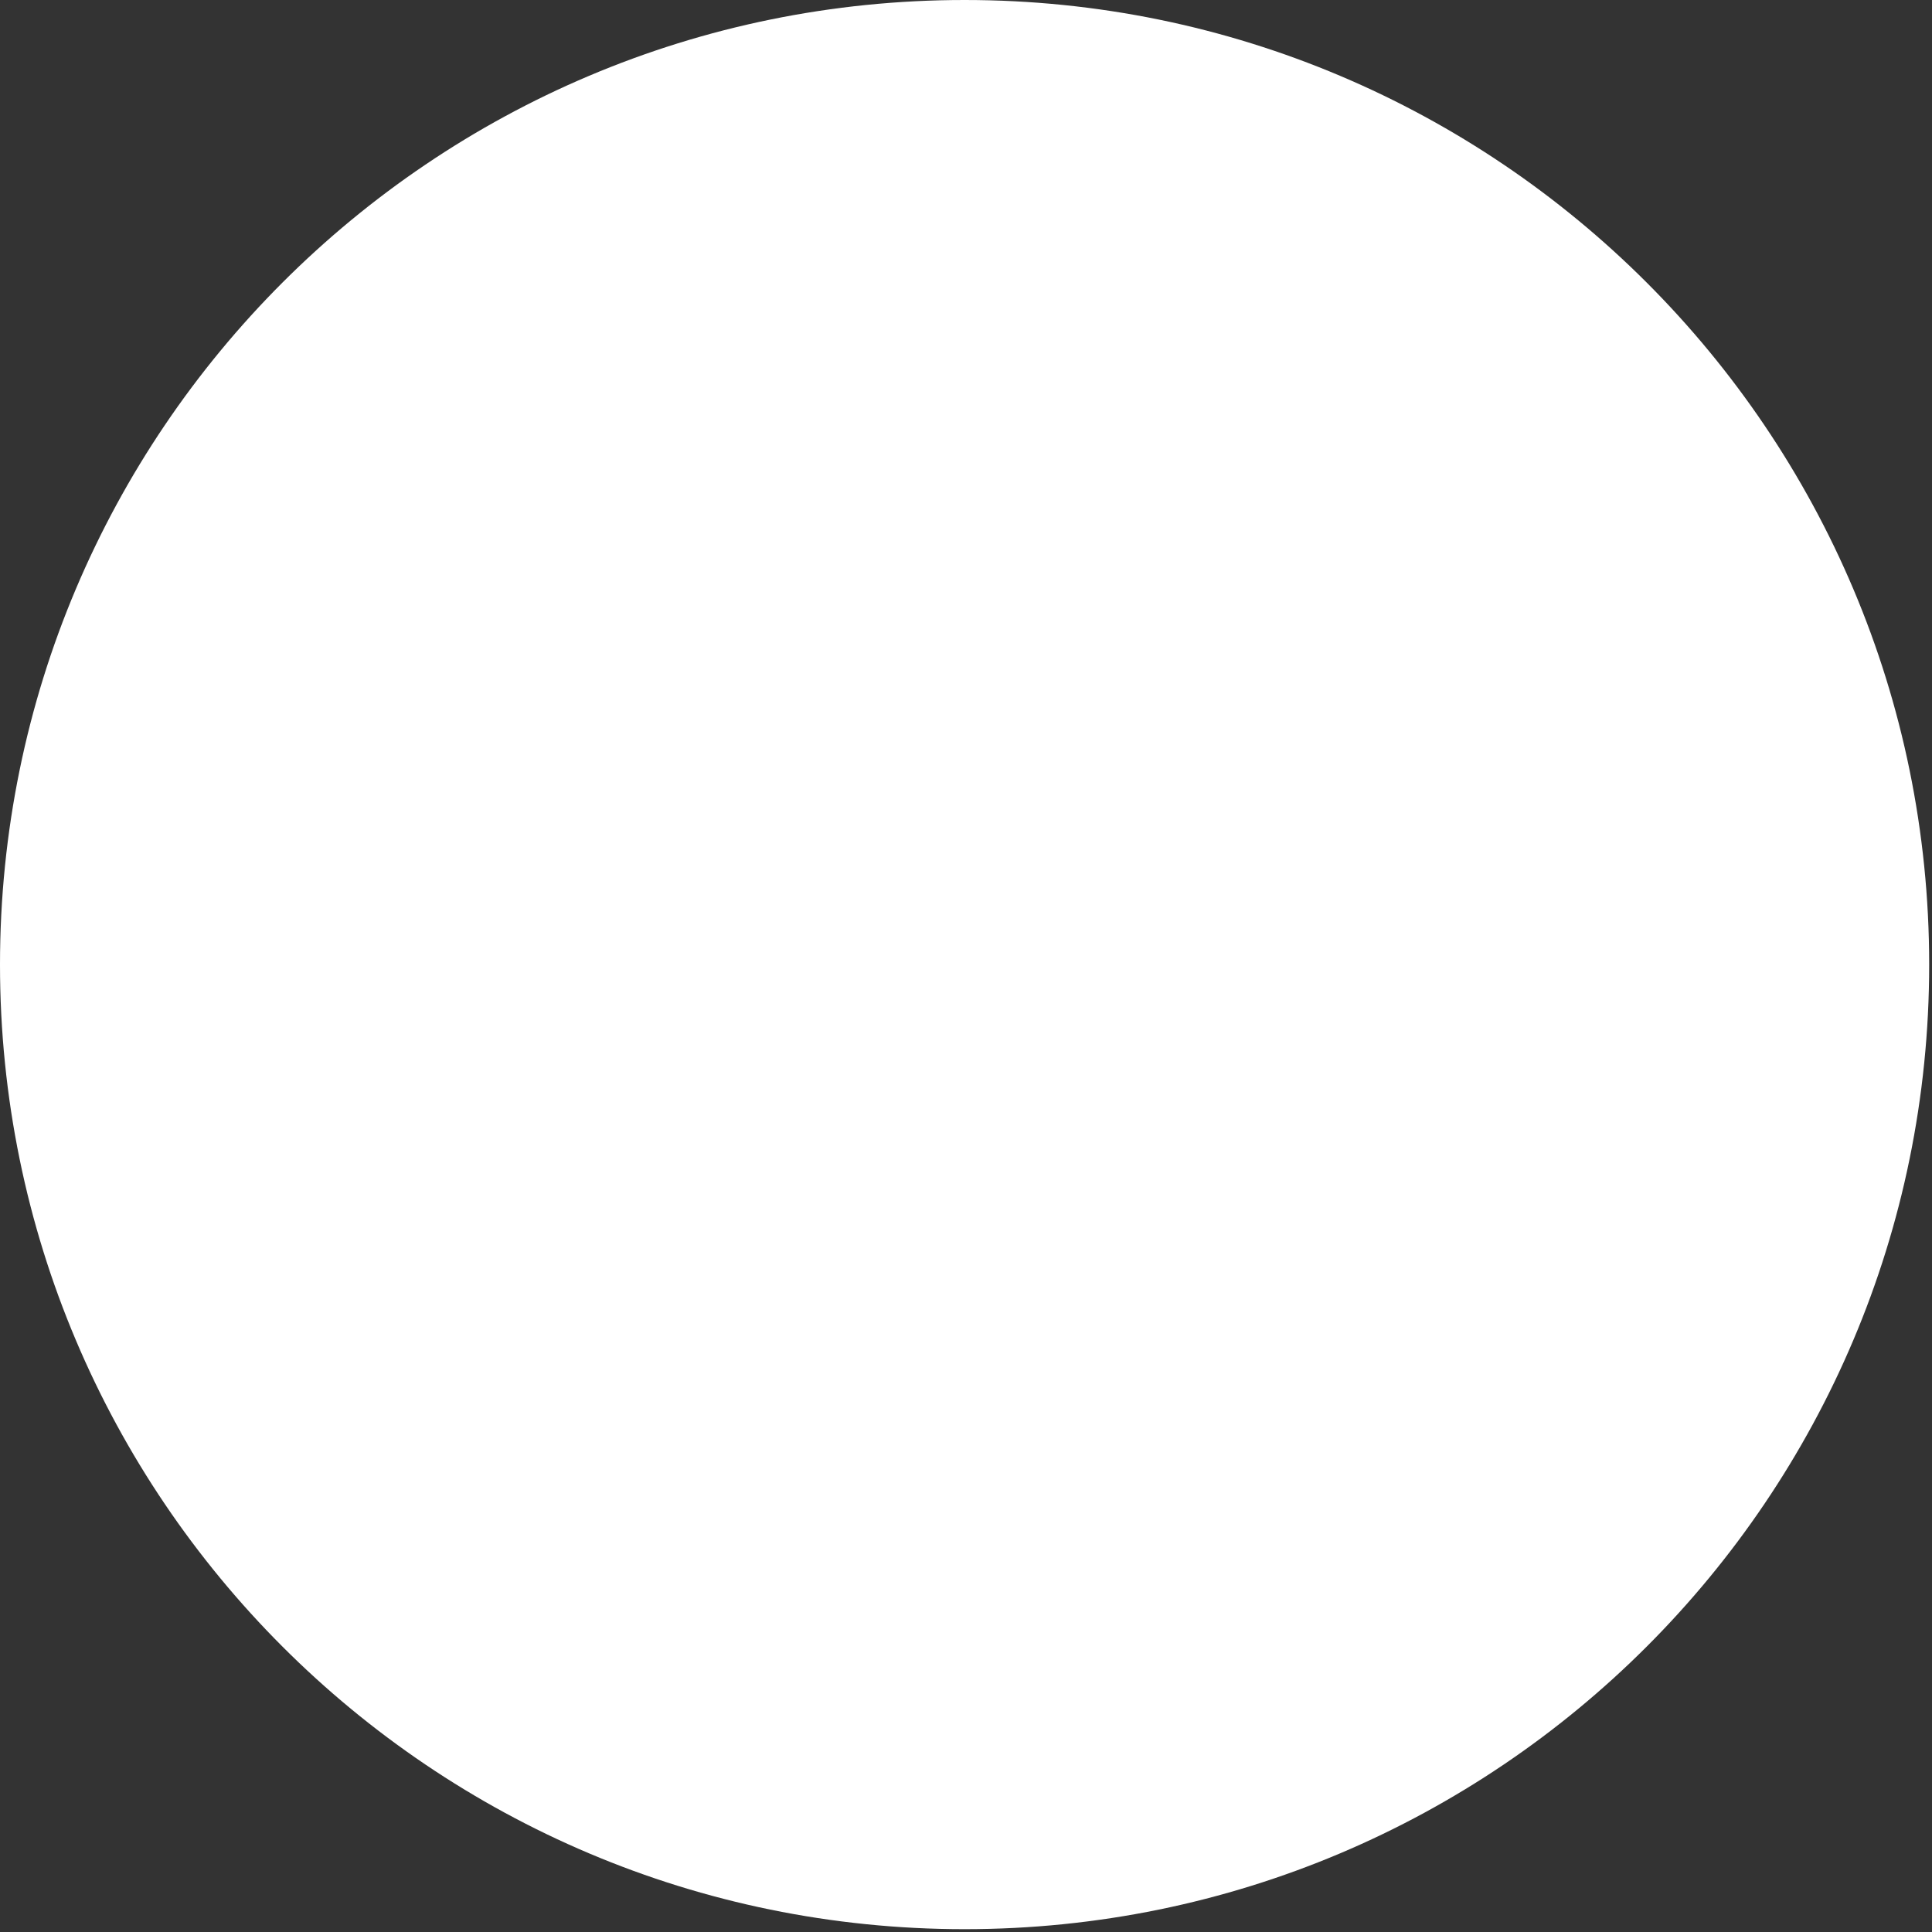 <svg xmlns="http://www.w3.org/2000/svg" xmlns:xlink="http://www.w3.org/1999/xlink" width="731" zoomAndPan="magnify" viewBox="0 0 548.25 548.25" height="731" preserveAspectRatio="xMidYMid meet" version="1.0"><rect x="0" y="0" width="548.25" height="548.25" fill="#333333" stroke="none"/><defs><clipPath id="c105de751b"><path d="M 0 0 L 547.449 0 L 547.449 547.449 L 0 547.449 Z M 0 0 " clip-rule="nonzero"/></clipPath><clipPath id="453cfdee57"><path d="M 273.723 0 C 122.551 0 0 122.551 0 273.723 C 0 424.898 122.551 547.449 273.723 547.449 C 424.898 547.449 547.449 424.898 547.449 273.723 C 547.449 122.551 424.898 0 273.723 0 Z M 273.723 0 " clip-rule="nonzero"/></clipPath></defs><g clip-path="url(#c105de751b)"><g clip-path="url(#453cfdee57)"><path fill="#ffffff" d="M 0 0 L 547.449 0 L 547.449 547.449 L 0 547.449 Z M 0 0 " fill-opacity="1" fill-rule="nonzero"/></g></g></svg>